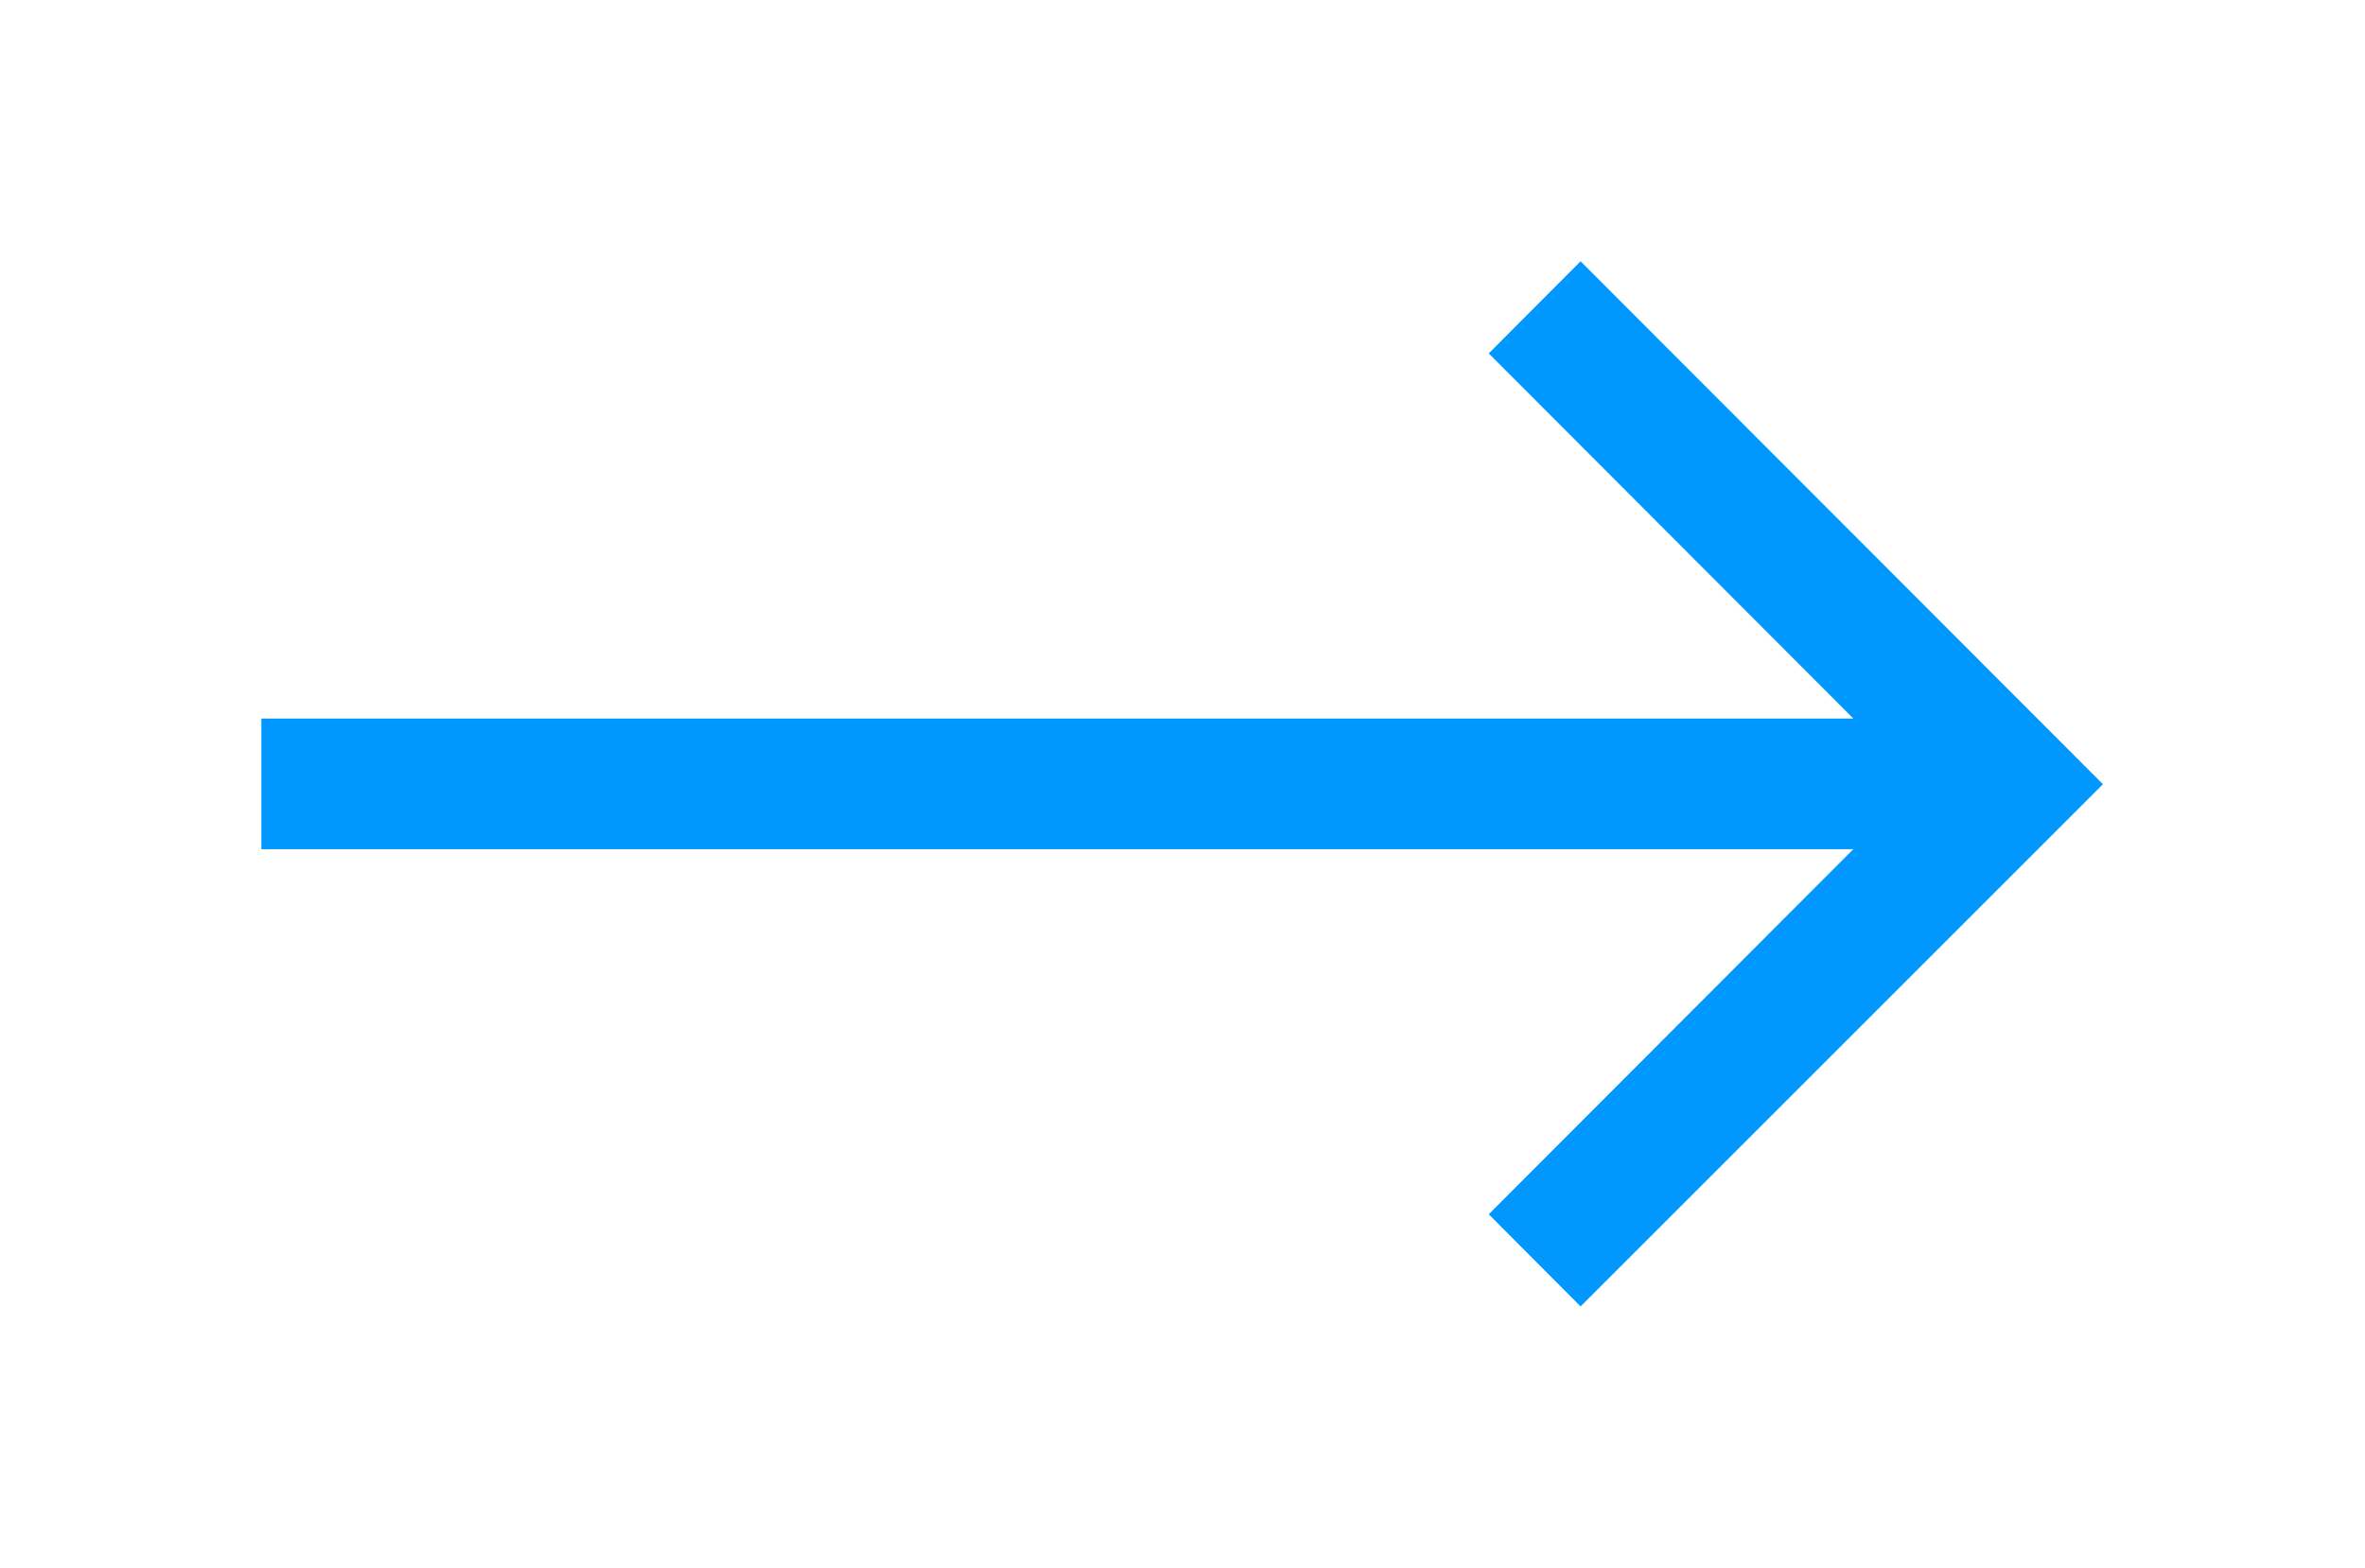 <svg id="arrow_forward-24px" xmlns="http://www.w3.org/2000/svg" width="26.712" height="17.712" viewBox="0 0 26.712 17.712">
  <path id="Path" d="M0,0H26.712V17.712H0Z" fill="none"/>
  <path id="Path-2" data-name="Path" d="M14.9,0,13.863,1.041l4.118,4.125H0V6.642H17.981l-4.118,4.125L14.9,11.808l5.9-5.9Z" transform="translate(2.952 2.952)" fill="#0097ff"/>
</svg>
